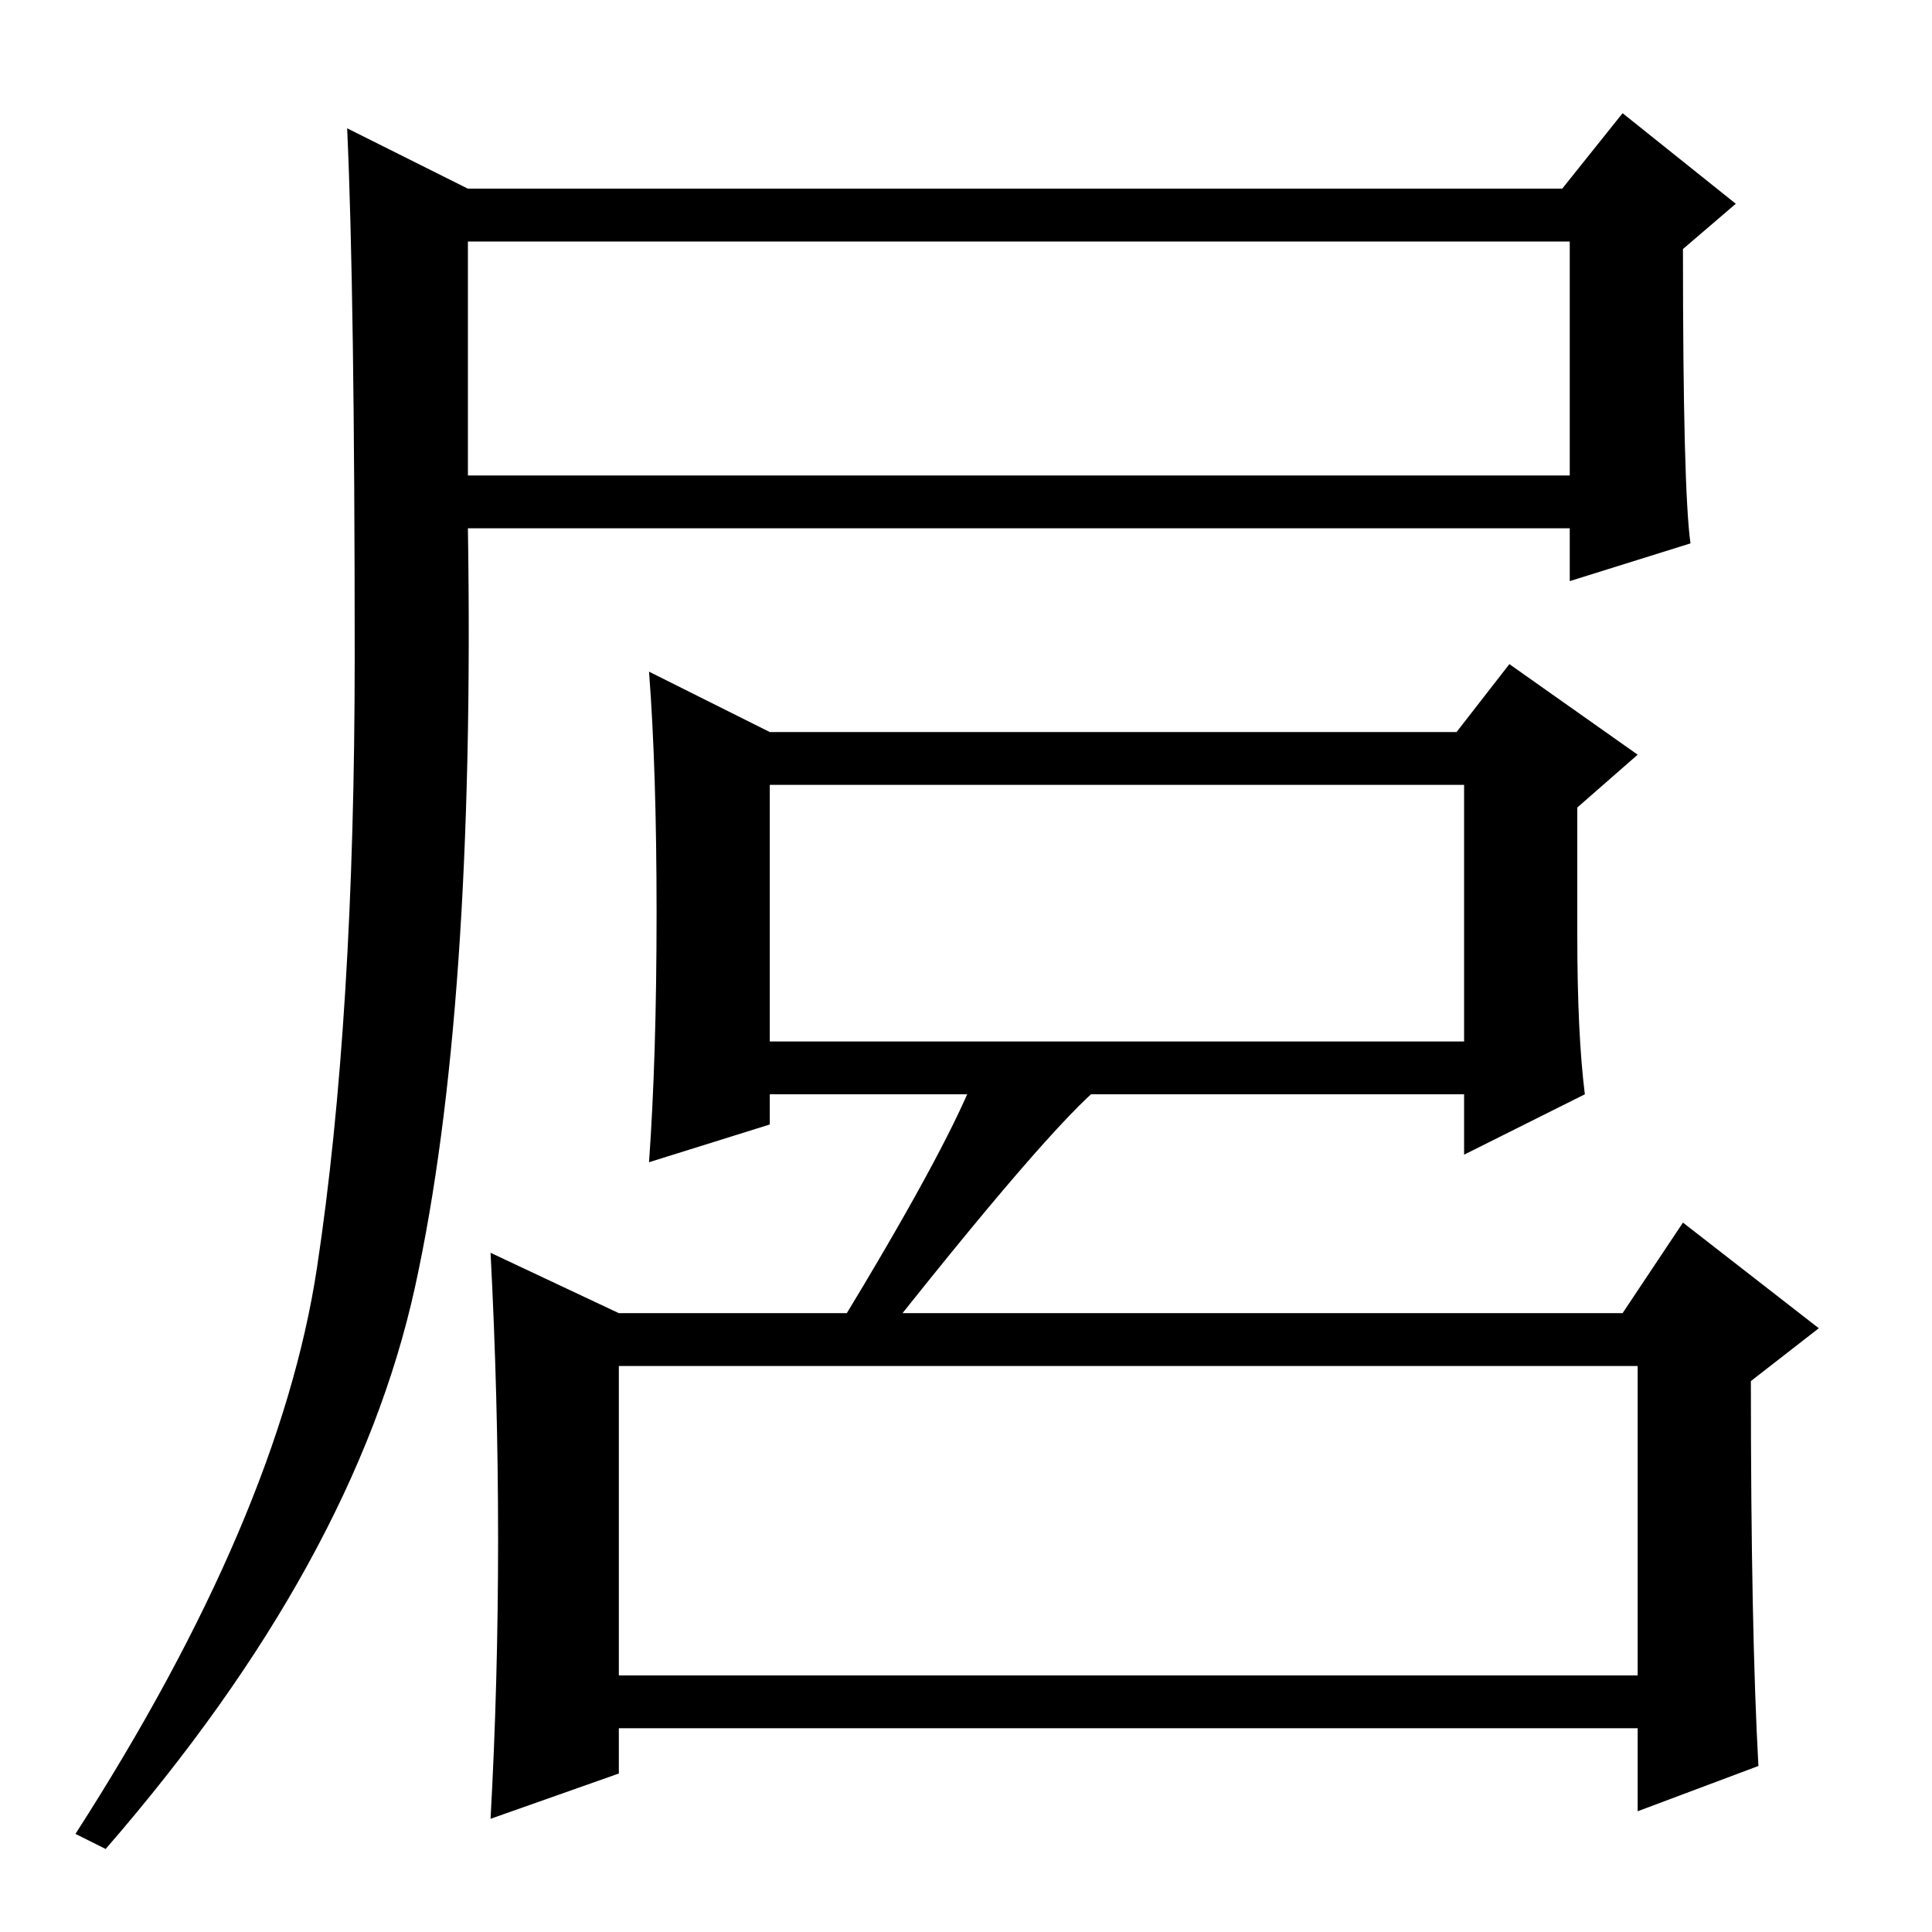 <?xml version="1.0" standalone="no"?>
<!DOCTYPE svg PUBLIC "-//W3C//DTD SVG 1.1//EN" "http://www.w3.org/Graphics/SVG/1.1/DTD/svg11.dtd" >
<svg xmlns="http://www.w3.org/2000/svg" xmlns:xlink="http://www.w3.org/1999/xlink" version="1.1" viewBox="0 -36 256 256">
  <g transform="matrix(1 0 0 -1 0 220)">
   <path fill="currentColor"
d="M62 231h145l8 10l15 -12l-7 -6q0 -32 1 -39l-16 -5v7h-146q1 -64 -7 -100.5t-41 -74.5l-4 2q27 42 32 75t5 81t-1 70zM62 193h146v31h-146v-31zM209 132q0 -13 1 -21l-16 -8v8h-92v-4l-16 -5q1 14 1 33t-1 32l16 -8h91l7 9l17 -12l-8 -7v-17zM102 118h92v34h-92v-34z
M66 52q0 19 -1 38l17 -8h133l8 12l18 -14l-9 -7q0 -33 1 -51l-16 -6v11h-135v-6l-17 -6q1 18 1 37zM82 34h135v41h-135v-41zM129 113h18q-6 -4 -29 -33h-7q14 23 18 33z" />
  </g>

</svg>

